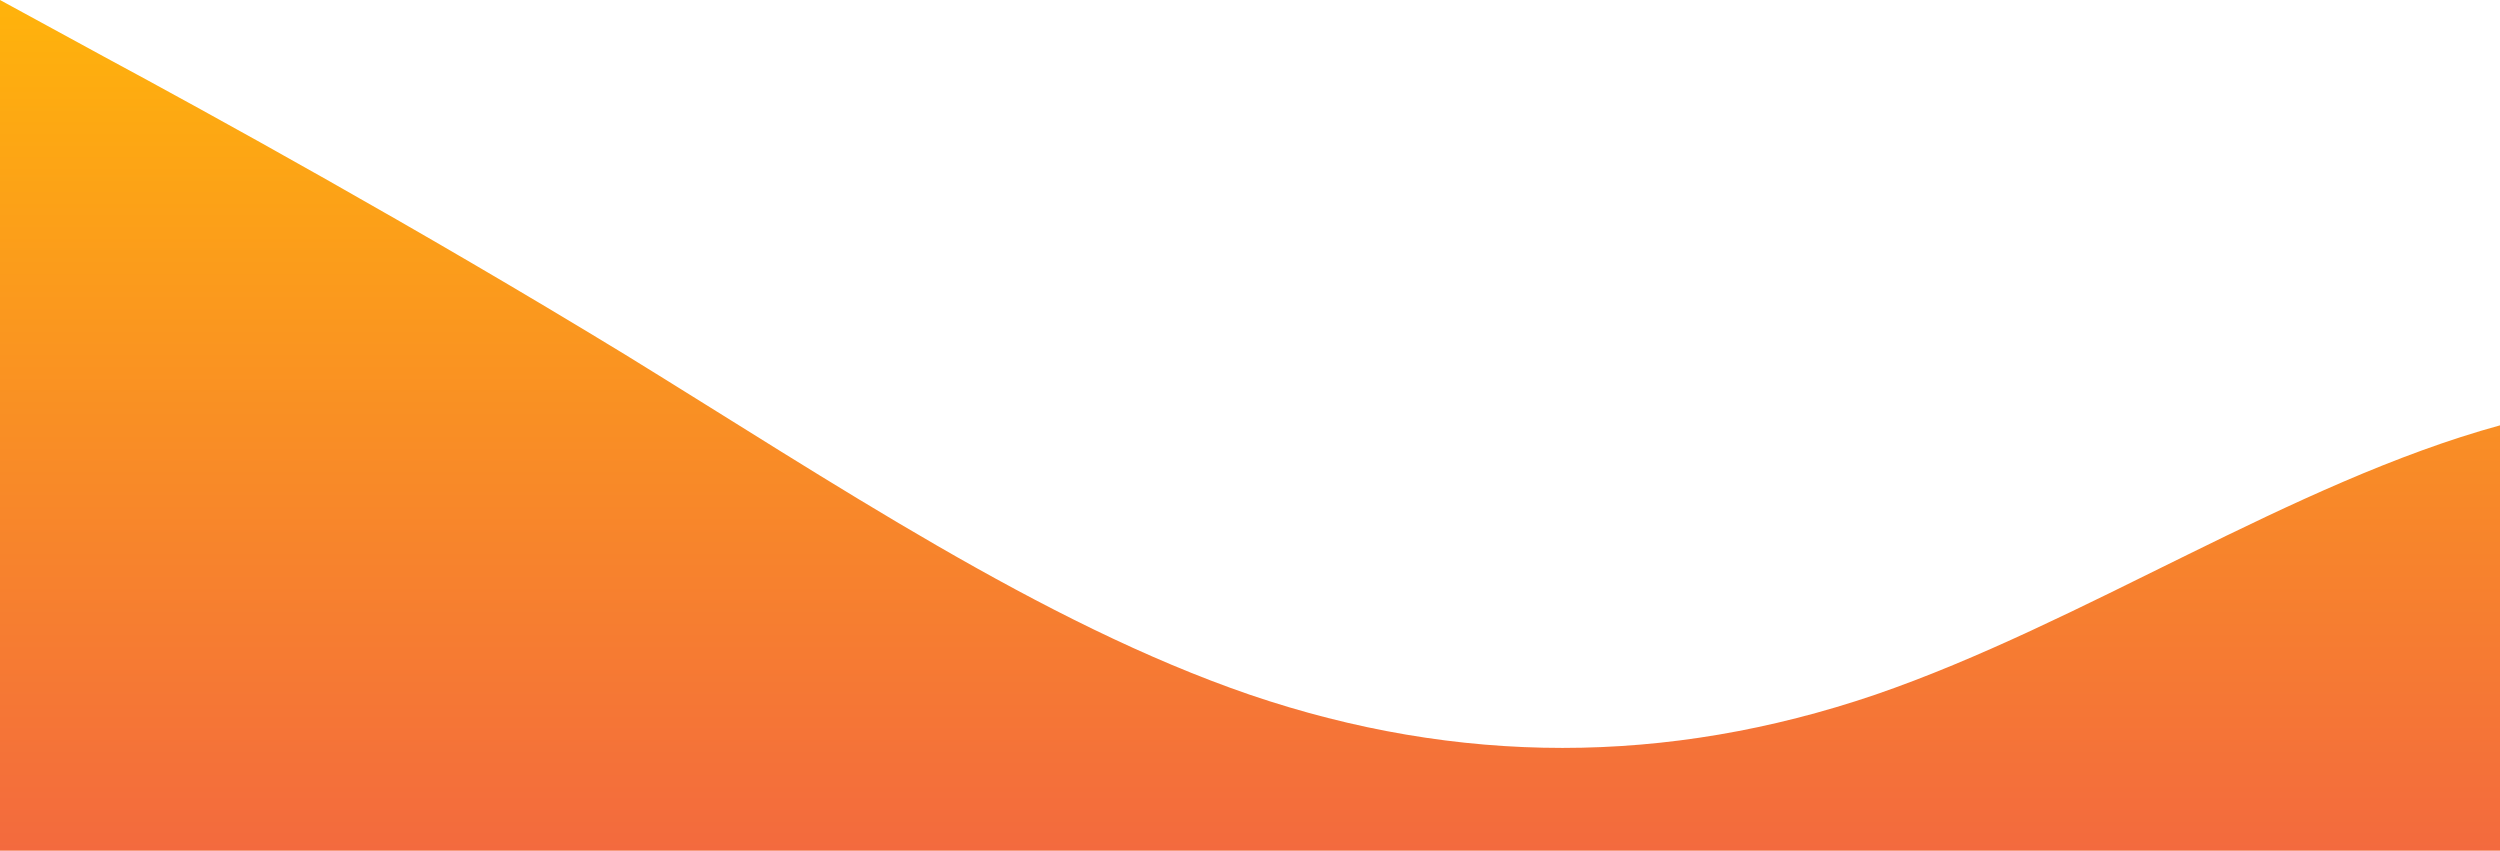<?xml version="1.0" standalone="no"?>
<svg xmlns:xlink="http://www.w3.org/1999/xlink" id="wave" style="transform:rotate(0deg); transition: 0.3s" viewBox="0 0 1440 490" version="1.1" xmlns="http://www.w3.org/2000/svg"><defs><linearGradient id="sw-gradient-0" x1="0" x2="0" y1="1" y2="0"><stop stop-color="rgba(243, 106, 62, 1)" offset="0%"/><stop stop-color="rgba(255, 179, 11, 1)" offset="100%"/></linearGradient></defs><path style="transform:translate(0, 0px); opacity:1" fill="url(#sw-gradient-0)" d="M0,0L60,32.7C120,65,240,131,360,204.2C480,278,600,359,720,400.2C840,441,960,441,1080,400.2C1200,359,1320,278,1440,245C1560,212,1680,229,1800,212.3C1920,196,2040,147,2160,114.3C2280,82,2400,65,2520,49C2640,33,2760,16,2880,65.3C3000,114,3120,229,3240,285.8C3360,343,3480,343,3600,334.8C3720,327,3840,310,3960,326.7C4080,343,4200,392,4320,351.2C4440,310,4560,180,4680,171.5C4800,163,4920,278,5040,277.7C5160,278,5280,163,5400,130.7C5520,98,5640,147,5760,147C5880,147,6000,98,6120,89.8C6240,82,6360,114,6480,138.8C6600,163,6720,180,6840,204.2C6960,229,7080,261,7200,245C7320,229,7440,163,7560,122.5C7680,82,7800,65,7920,122.5C8040,180,8160,310,8280,343C8400,376,8520,310,8580,277.7L8640,245L8640,490L8580,490C8520,490,8400,490,8280,490C8160,490,8040,490,7920,490C7800,490,7680,490,7560,490C7440,490,7320,490,7200,490C7080,490,6960,490,6840,490C6720,490,6600,490,6480,490C6360,490,6240,490,6120,490C6000,490,5880,490,5760,490C5640,490,5520,490,5400,490C5280,490,5160,490,5040,490C4920,490,4800,490,4680,490C4560,490,4440,490,4320,490C4200,490,4080,490,3960,490C3840,490,3720,490,3600,490C3480,490,3360,490,3240,490C3120,490,3000,490,2880,490C2760,490,2640,490,2520,490C2400,490,2280,490,2160,490C2040,490,1920,490,1800,490C1680,490,1560,490,1440,490C1320,490,1200,490,1080,490C960,490,840,490,720,490C600,490,480,490,360,490C240,490,120,490,60,490L0,490Z"/></svg>